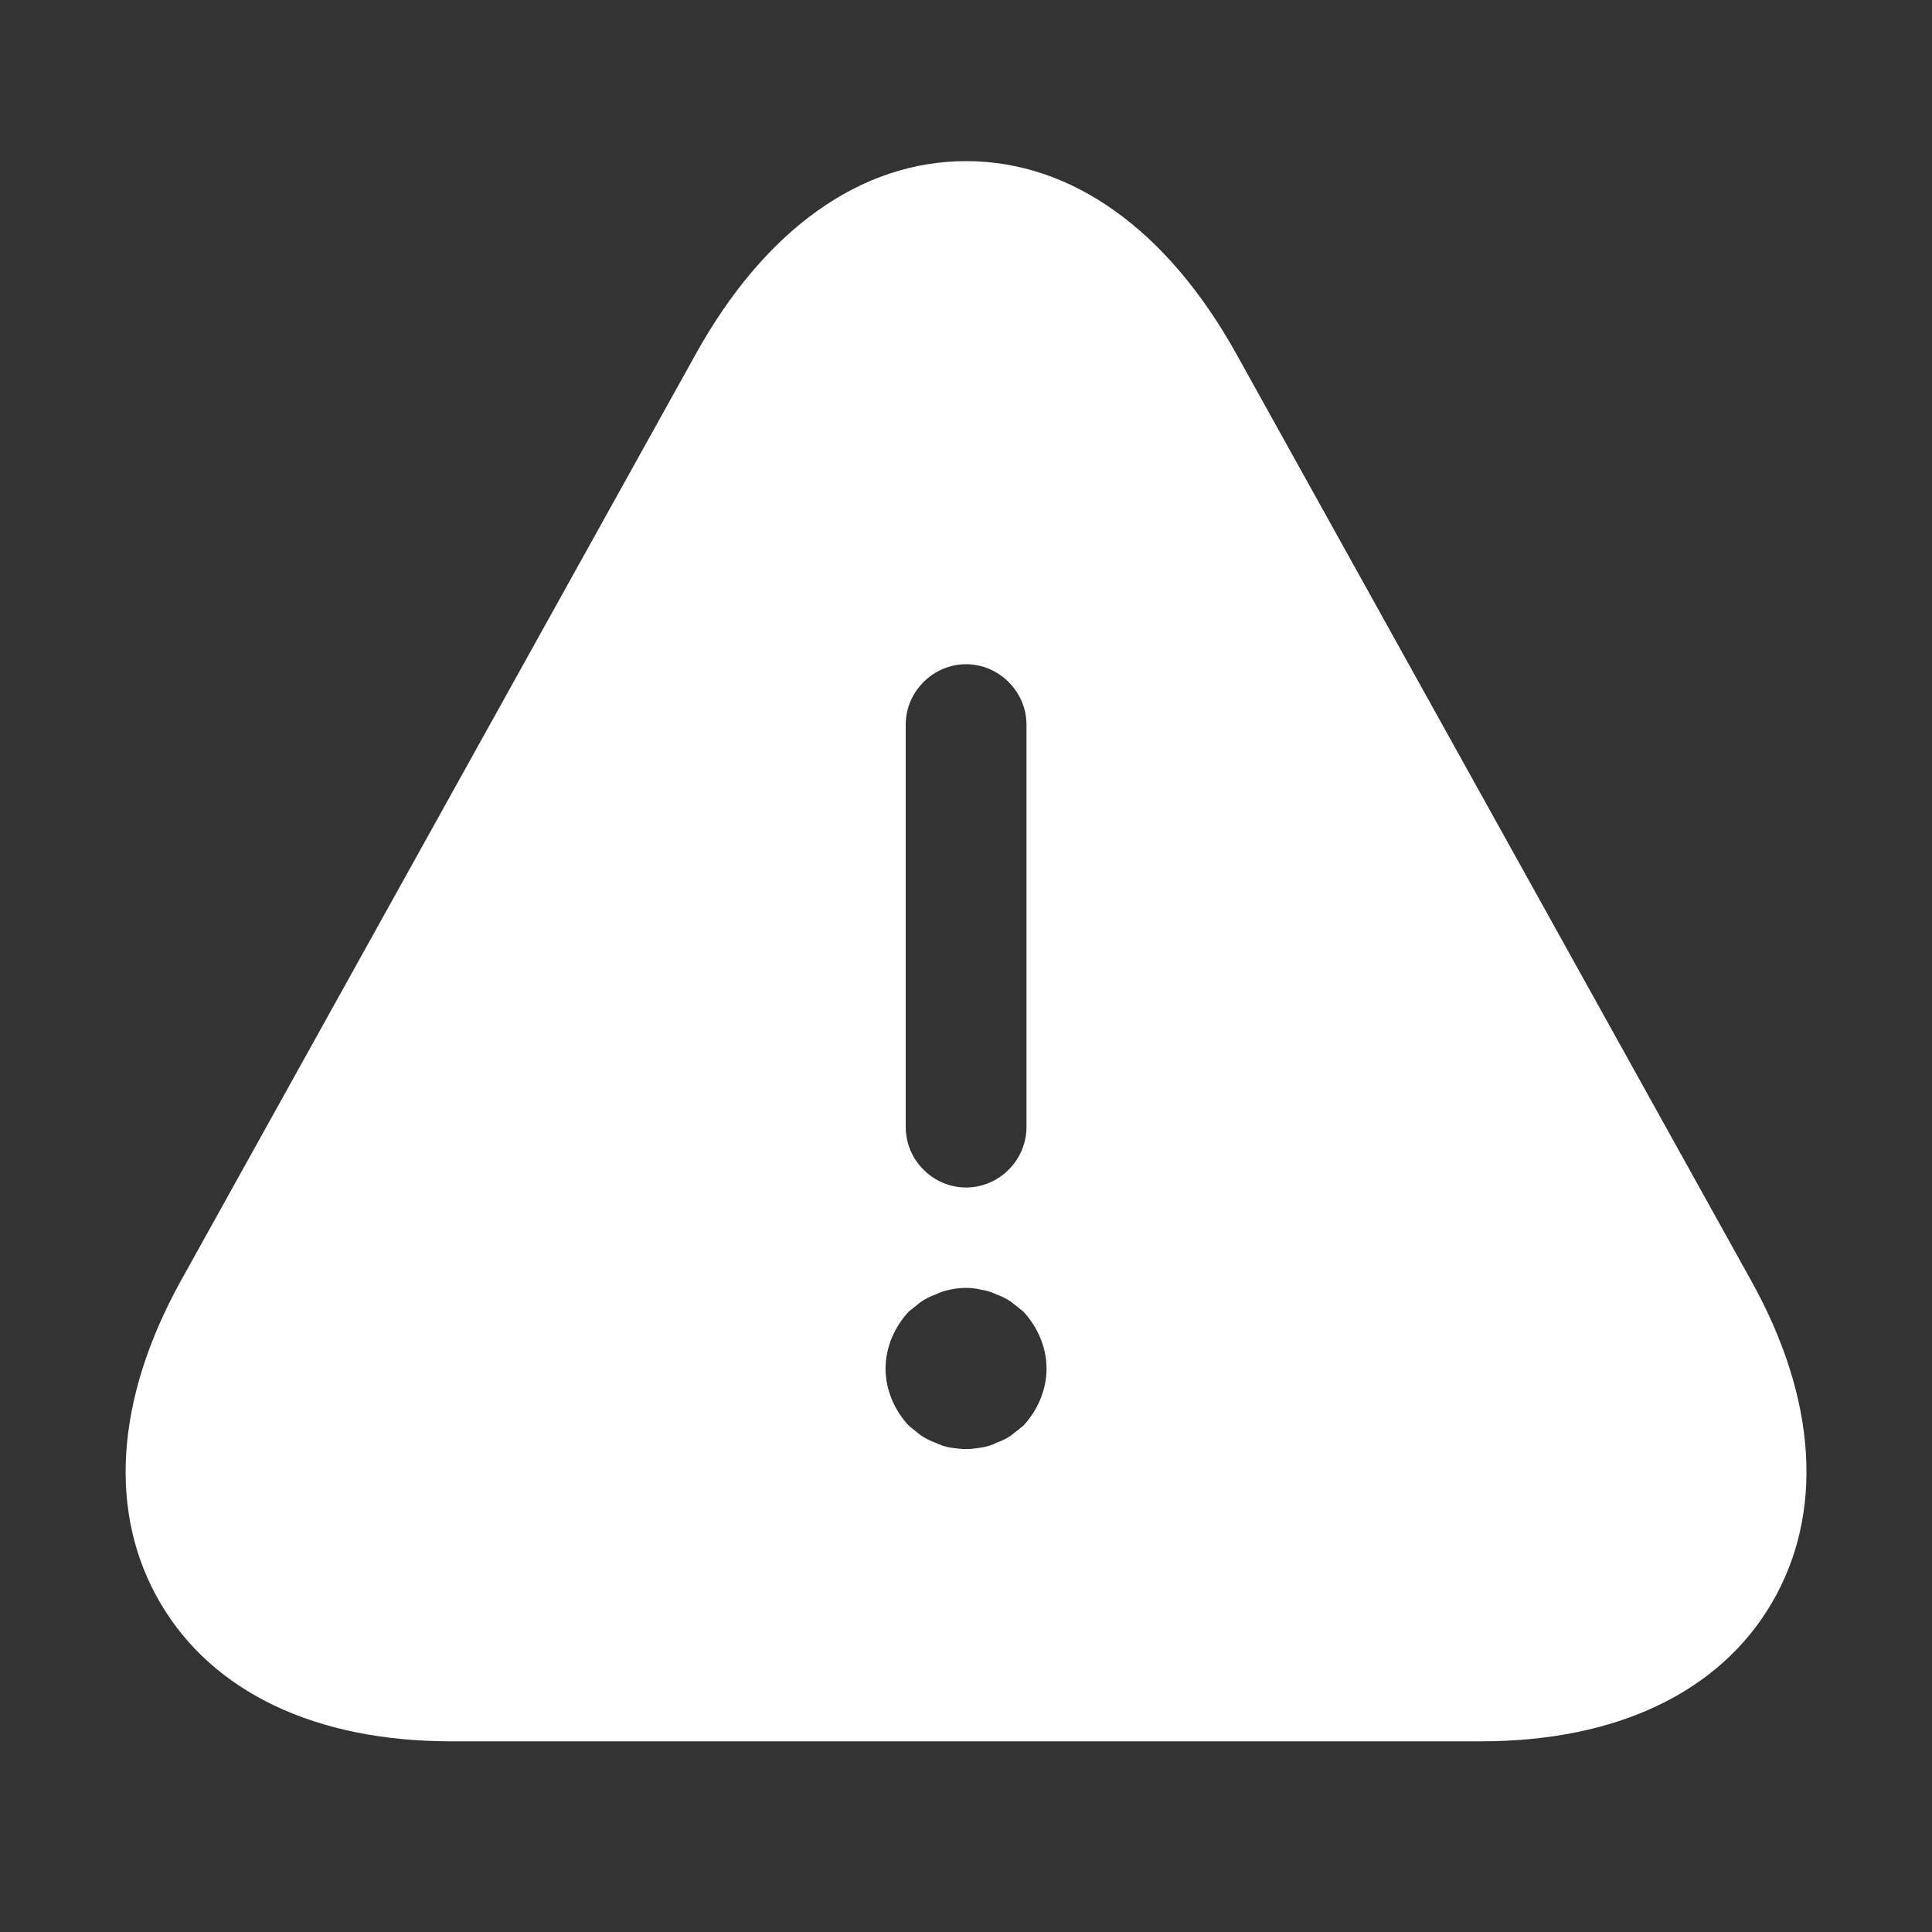 <svg width="20" height="20" viewBox="0 0 20 20" fill="none" xmlns="http://www.w3.org/2000/svg">
<rect x="0" y="0" width="20" height="20" fill="#333333" stroke="none"/>
<path d="M18.134 13.268L12.801 3.668C12.084 2.376 11.092 1.668 10.001 1.668C8.909 1.668 7.917 2.376 7.201 3.668L1.867 13.268C1.192 14.493 1.117 15.668 1.659 16.593C2.201 17.518 3.267 18.026 4.667 18.026H15.334C16.734 18.026 17.801 17.518 18.342 16.593C18.884 15.668 18.809 14.485 18.134 13.268ZM9.376 7.501C9.376 7.16 9.659 6.876 10.001 6.876C10.342 6.876 10.626 7.16 10.626 7.501V11.668C10.626 12.01 10.342 12.293 10.001 12.293C9.659 12.293 9.376 12.01 9.376 11.668V7.501ZM10.592 14.76C10.551 14.793 10.509 14.826 10.467 14.86C10.417 14.893 10.367 14.918 10.317 14.935C10.267 14.96 10.217 14.976 10.159 14.985C10.109 14.993 10.051 15.001 10.001 15.001C9.951 15.001 9.892 14.993 9.834 14.985C9.784 14.976 9.734 14.96 9.684 14.935C9.634 14.918 9.584 14.893 9.534 14.86C9.492 14.826 9.451 14.793 9.409 14.76C9.259 14.601 9.167 14.385 9.167 14.168C9.167 13.951 9.259 13.735 9.409 13.576C9.451 13.543 9.492 13.51 9.534 13.476C9.584 13.443 9.634 13.418 9.684 13.401C9.734 13.376 9.784 13.36 9.834 13.351C9.942 13.326 10.059 13.326 10.159 13.351C10.217 13.36 10.267 13.376 10.317 13.401C10.367 13.418 10.417 13.443 10.467 13.476C10.509 13.51 10.551 13.543 10.592 13.576C10.742 13.735 10.834 13.951 10.834 14.168C10.834 14.385 10.742 14.601 10.592 14.76Z" fill="white"/>
</svg>
